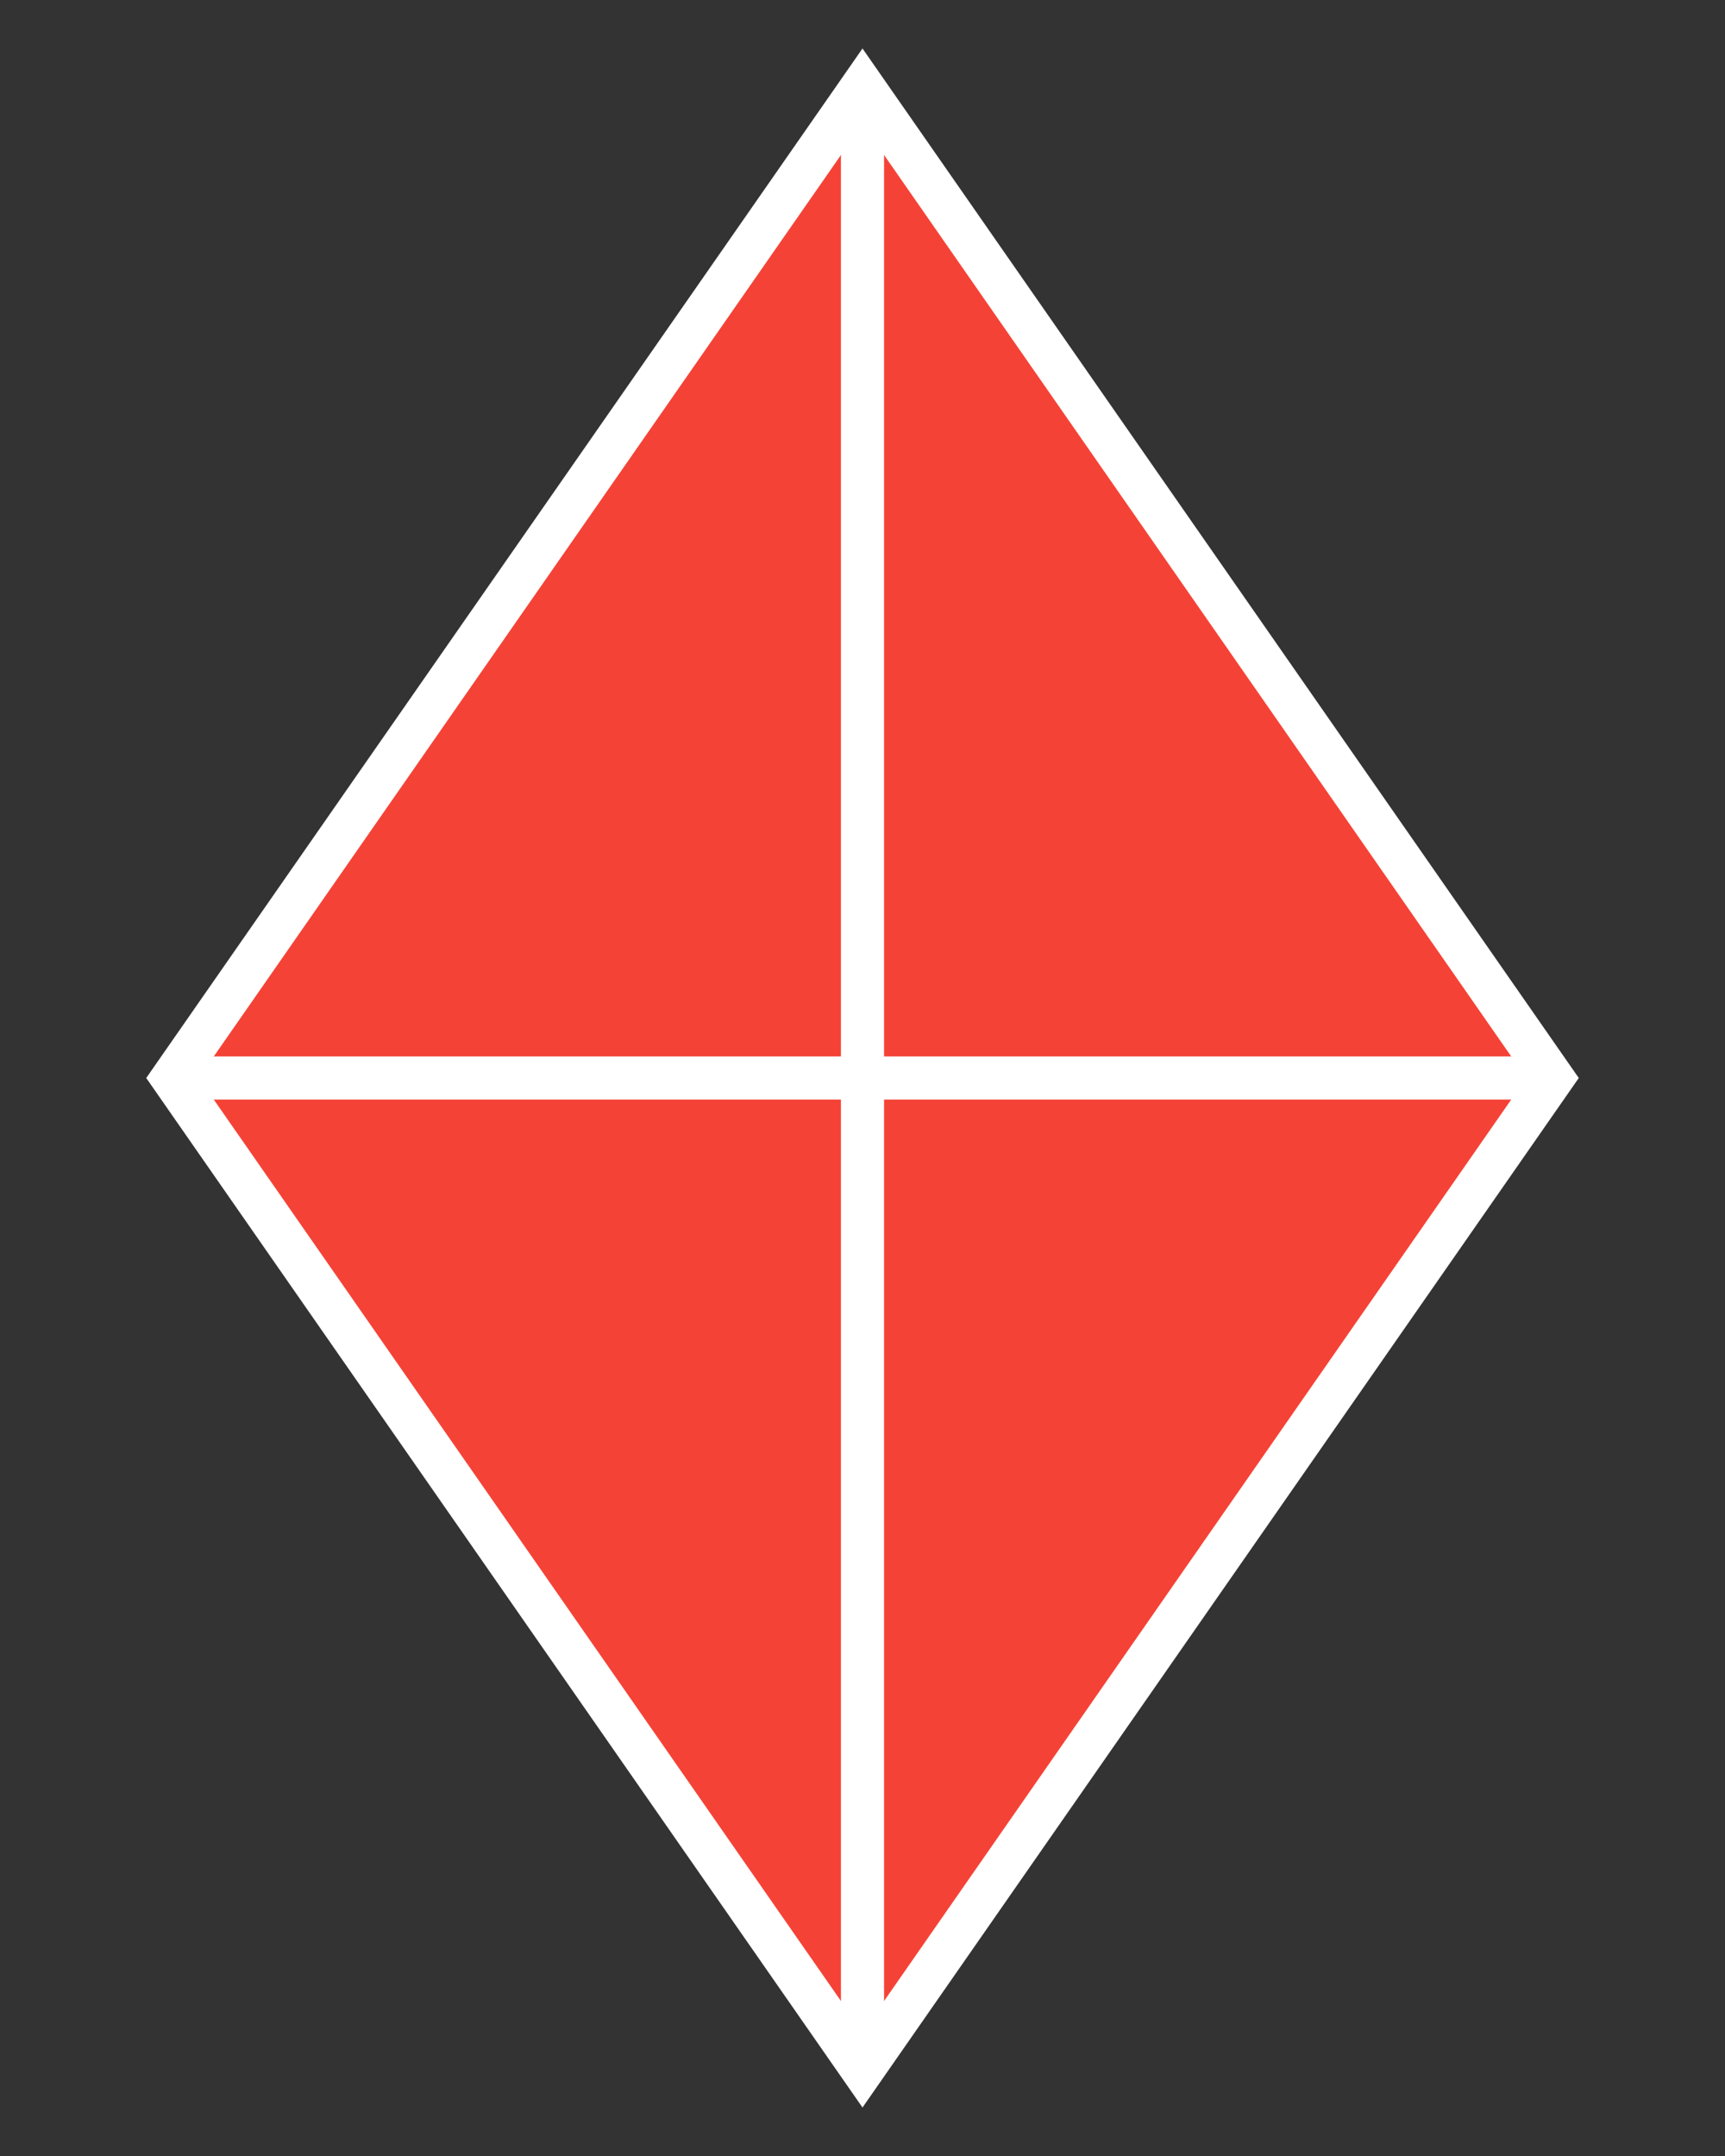 <svg height="250" viewbox="0 0 200 250" width="200" xmlns="http://www.w3.org/2000/svg">
<rect width="100%" height="100%" fill="#333333" stroke="none"/>
<polygon fill="#f44336" points="100,10 180,125 100,240 20,125" stroke="#ffffff" stroke-width="5"></polygon>
<line stroke="#ffffff" stroke-width="5" x1="20" x2="180" y1="125" y2="125"></line>
<line stroke="#ffffff" stroke-width="5" x1="100" x2="100" y1="10" y2="240"></line>
</svg>